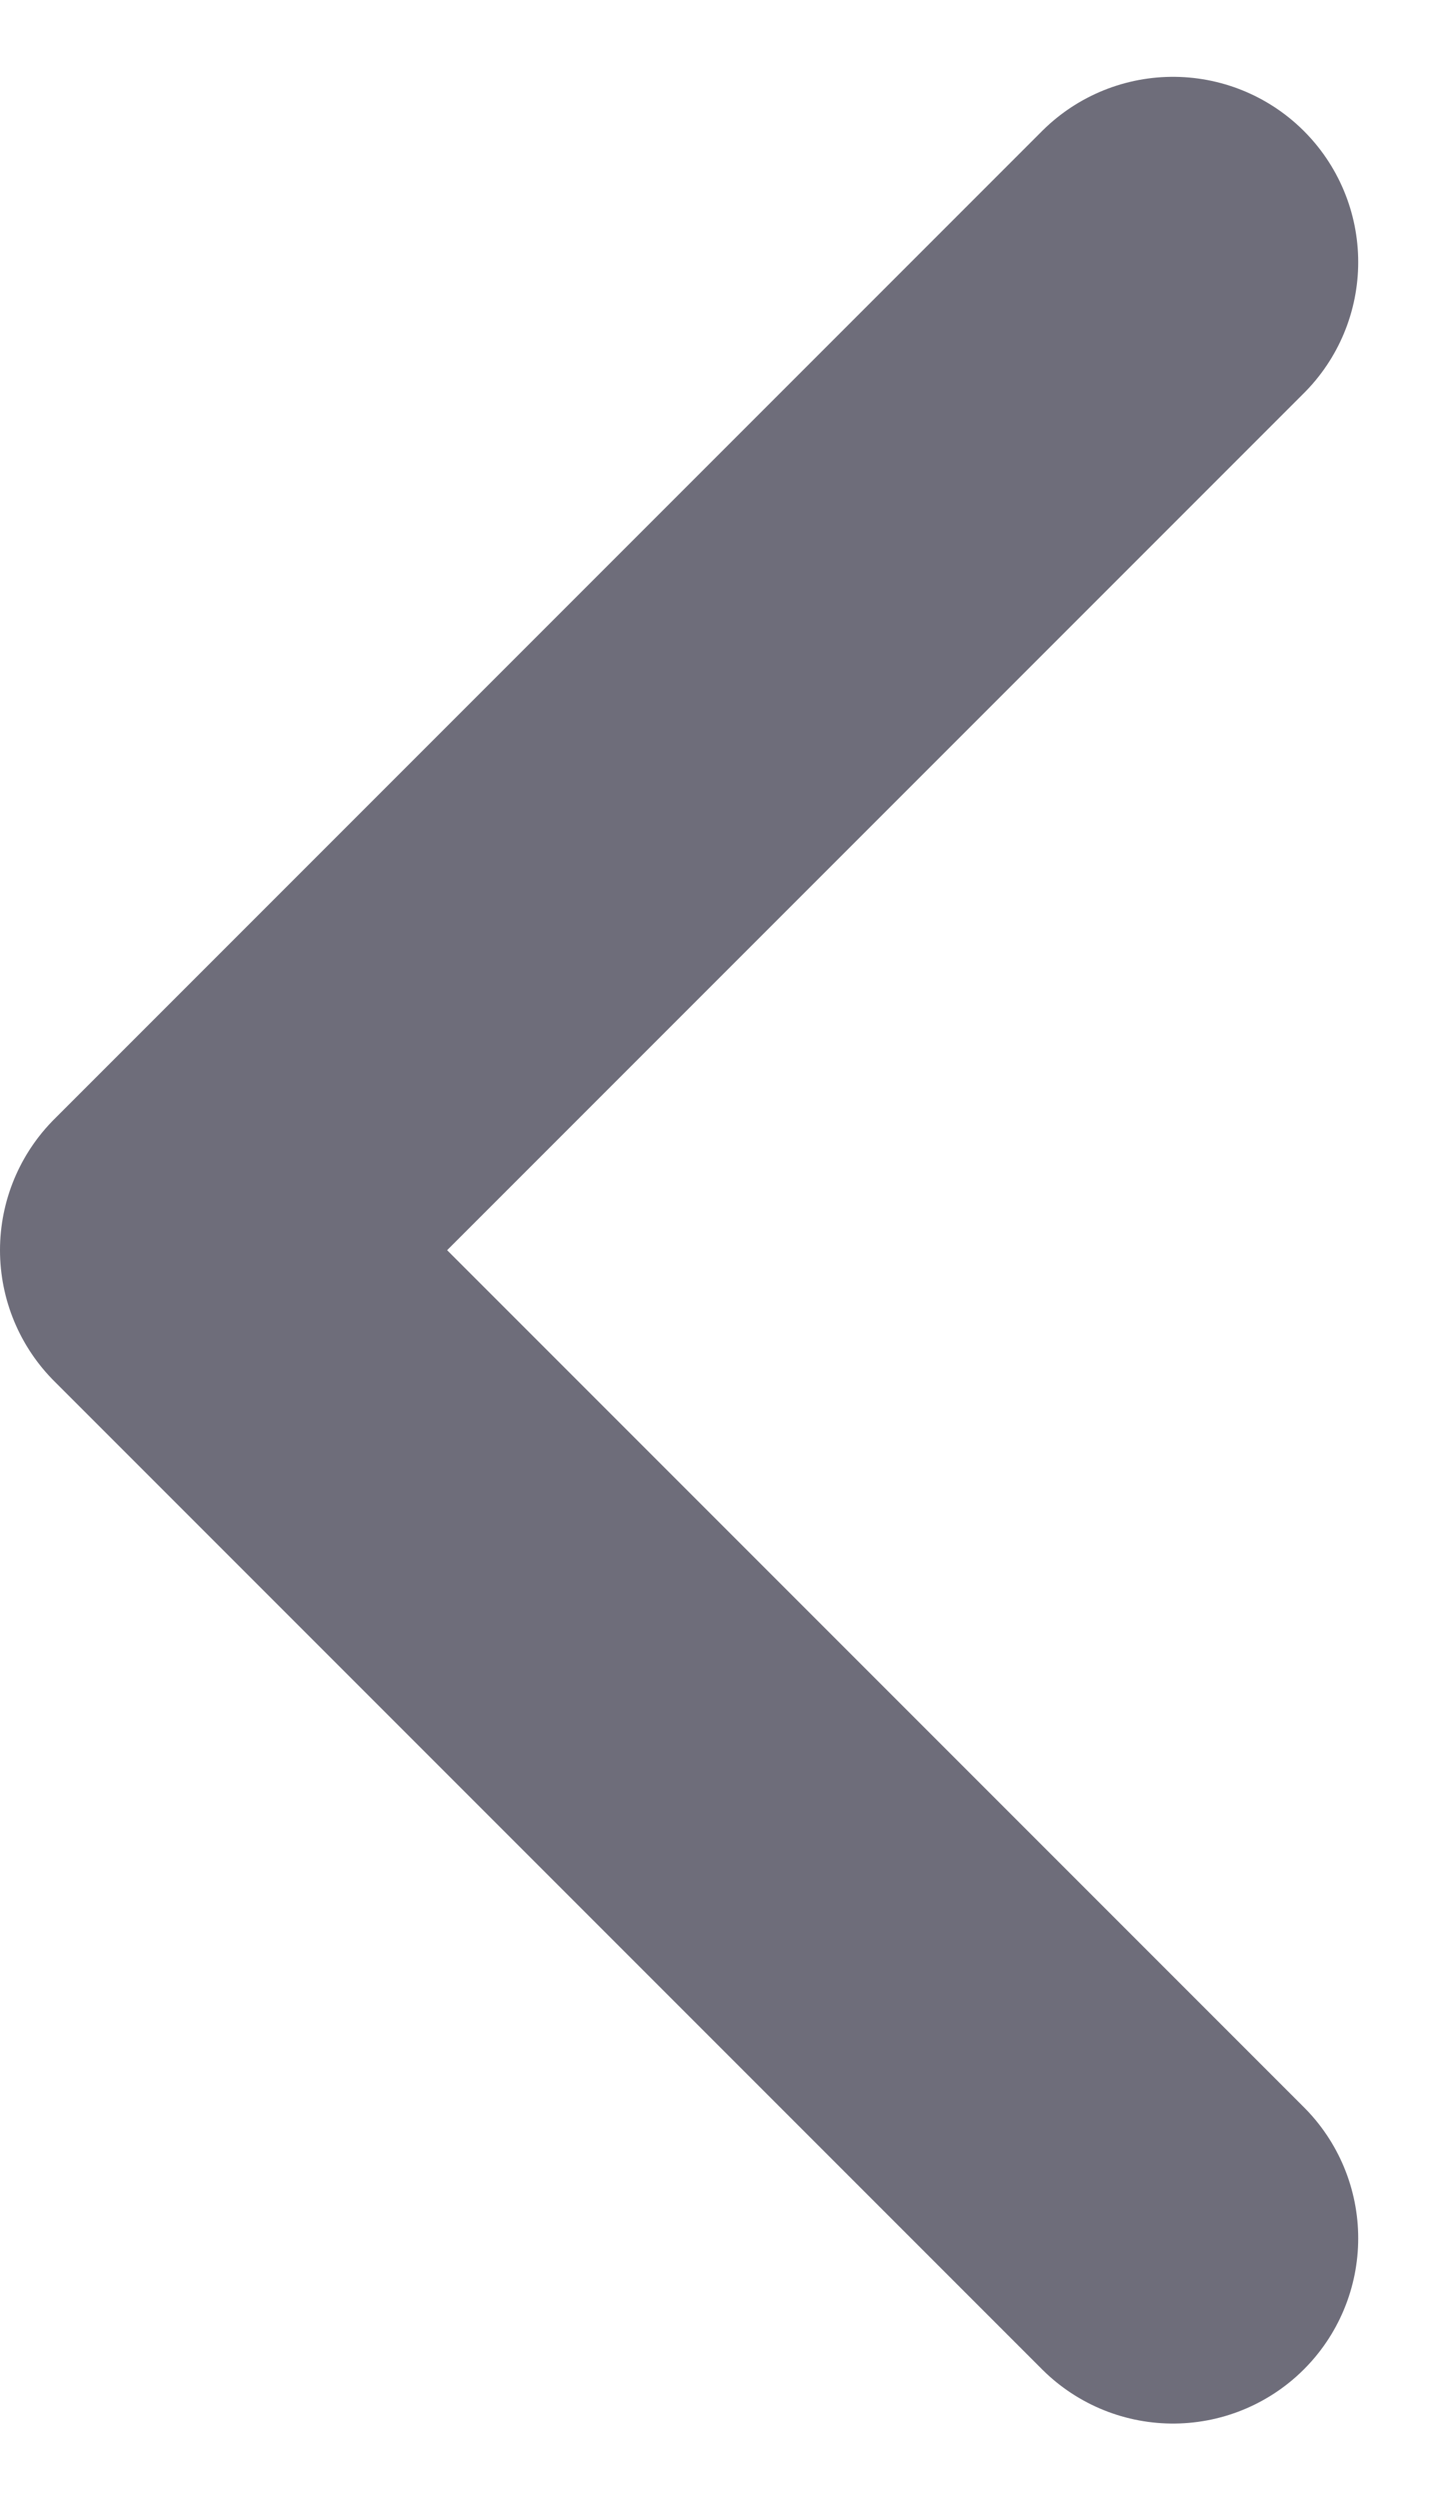 <svg xmlns="http://www.w3.org/2000/svg" width="5.811" height="10.121" viewBox="0 0 5.811 10.121">
  <path id="Icon_feather-chevron-left" data-name="Icon feather-chevron-left" d="M17.5,17l-4-4,4-4" transform="translate(-12.75 -7.939)" fill="none" stroke="#6e6d7a" stroke-linecap="round" stroke-linejoin="round" stroke-width="1.5"/>
</svg>
